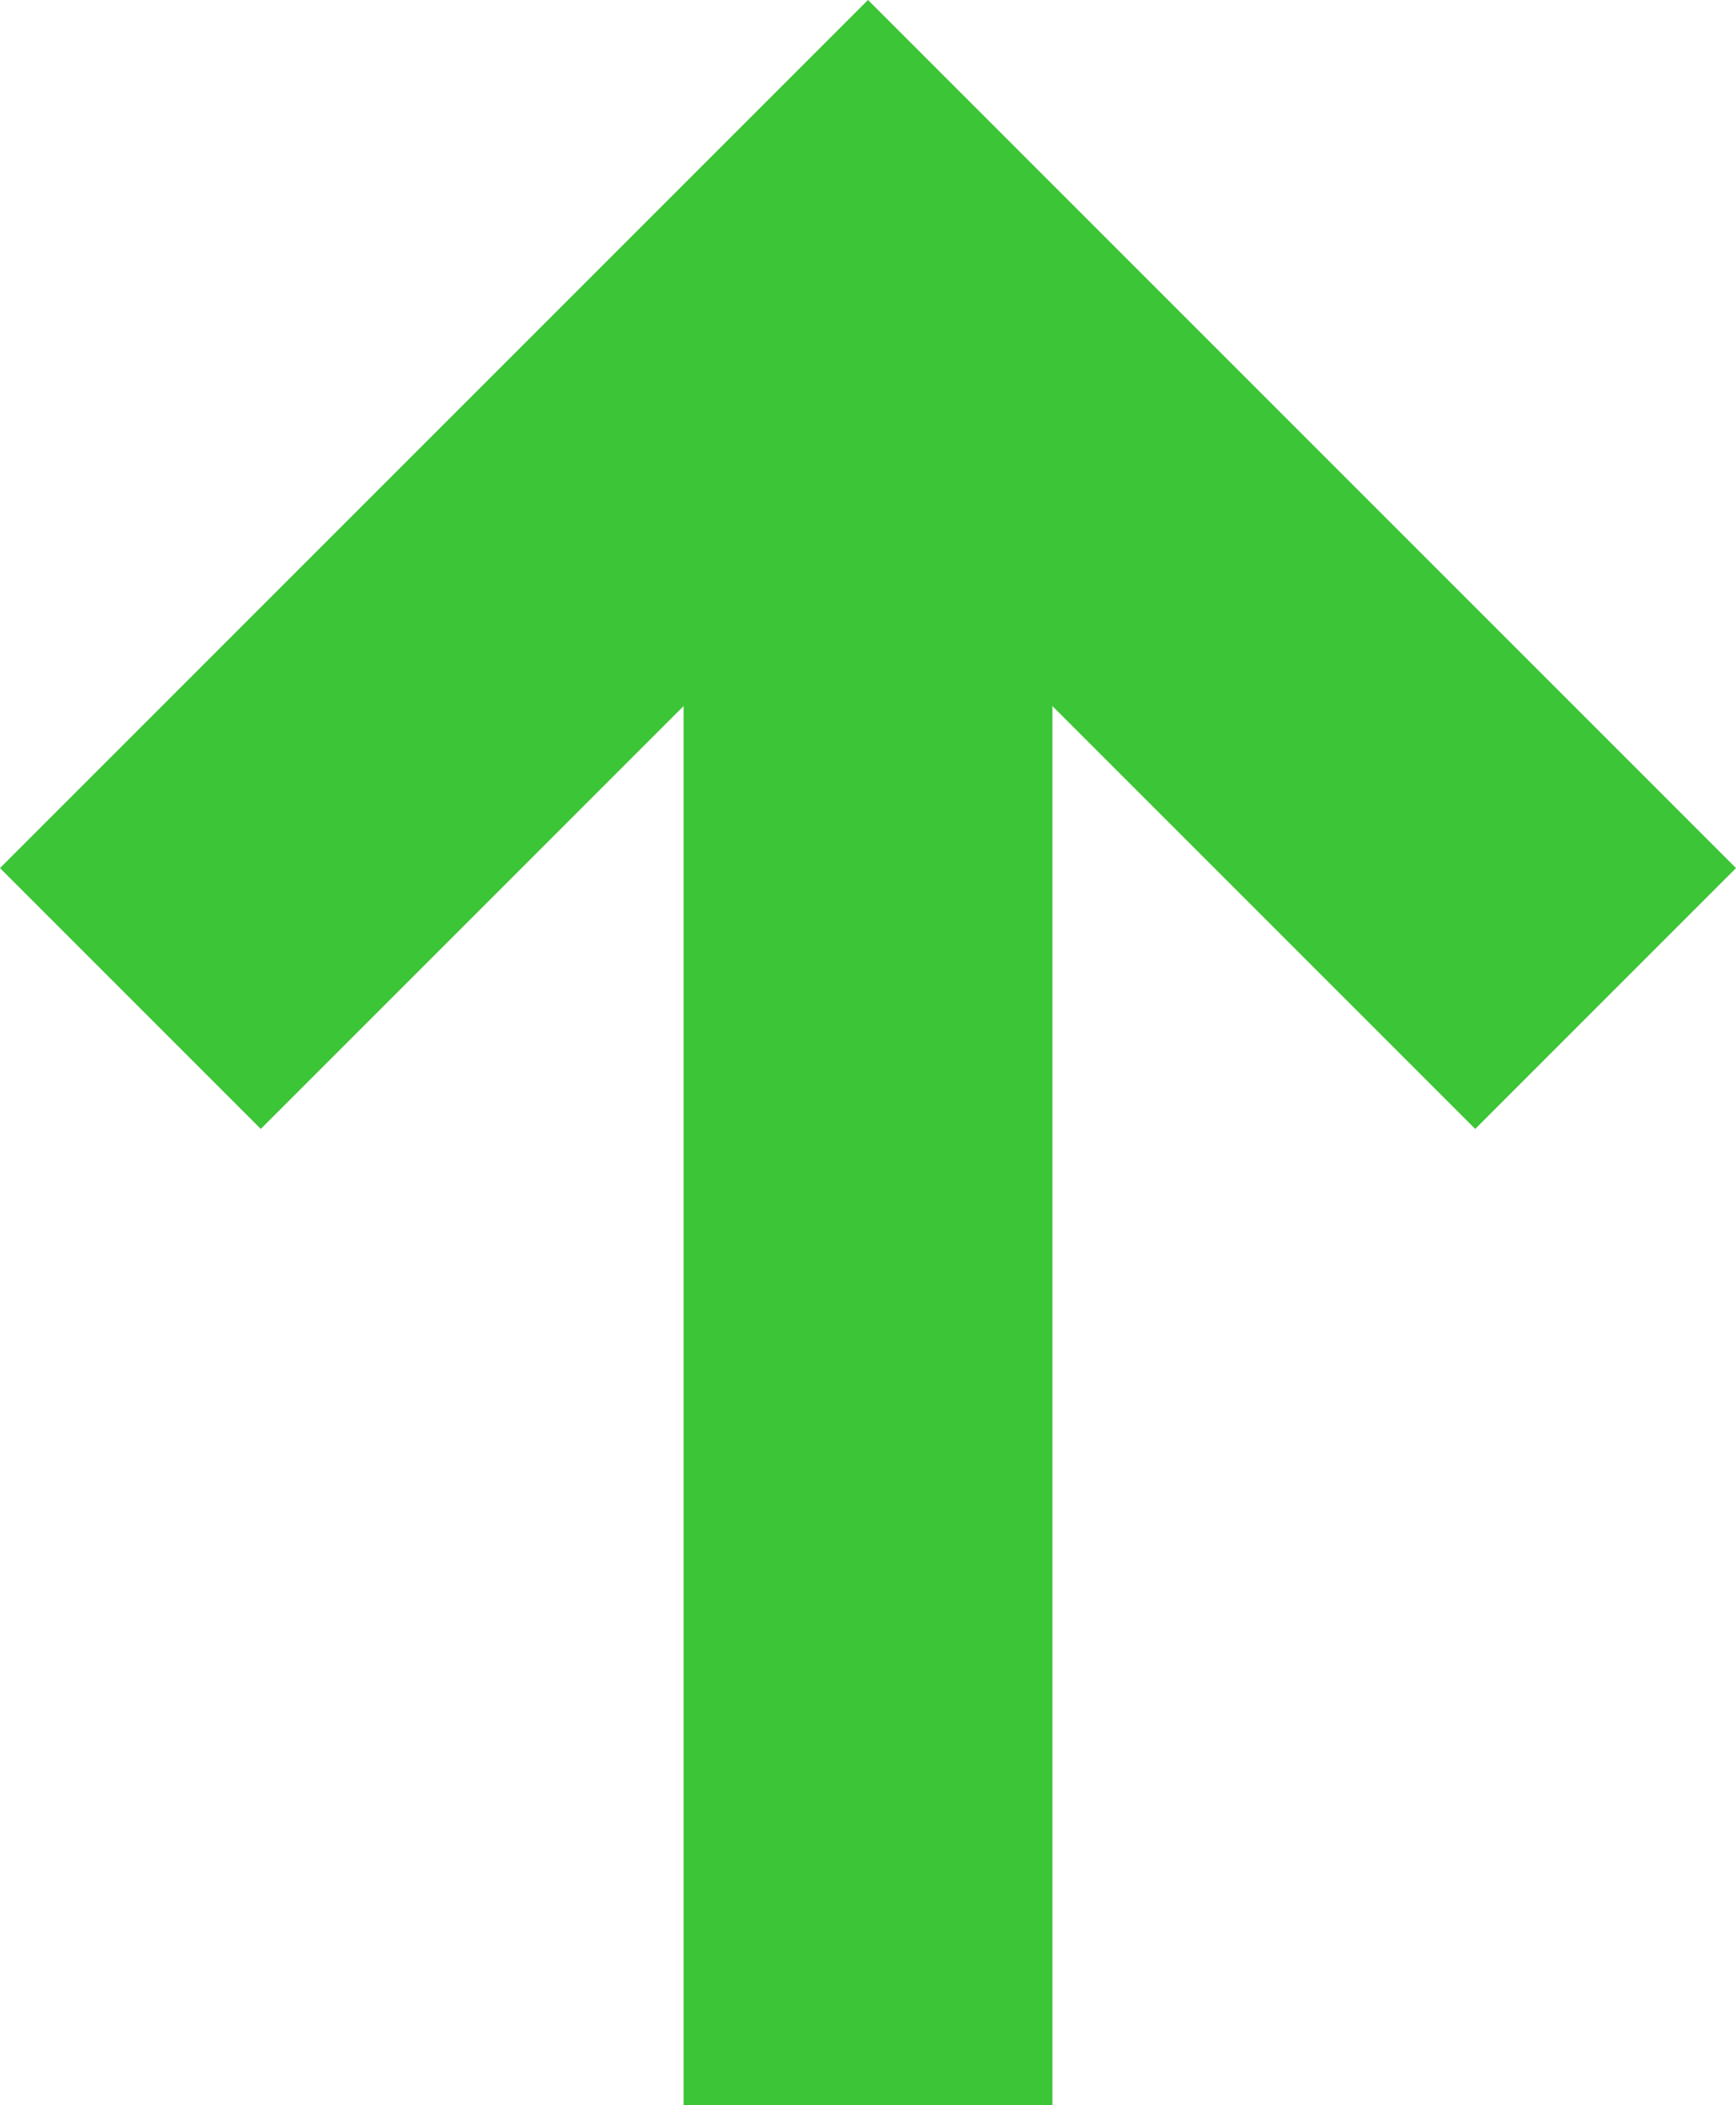 <svg xmlns="http://www.w3.org/2000/svg" viewBox="0 0 9.414 11.414">
  <defs>
    <style>
      .cls-1 {
        fill: none;
        stroke: #3cc537;
        stroke-width: 2px;
      }
    </style>
  </defs>
  <g id="Up" transform="translate(-271.293 -302.303)">
    <path id="Path_11" data-name="Path 11" class="cls-1" d="M272.038,305.717l4-4,4,4" transform="translate(-0.038 2)"/>
    <path id="Path_12" data-name="Path 12" class="cls-1" d="M275.667,311.717V302" transform="translate(0.333 2)"/>
  </g>
</svg>
